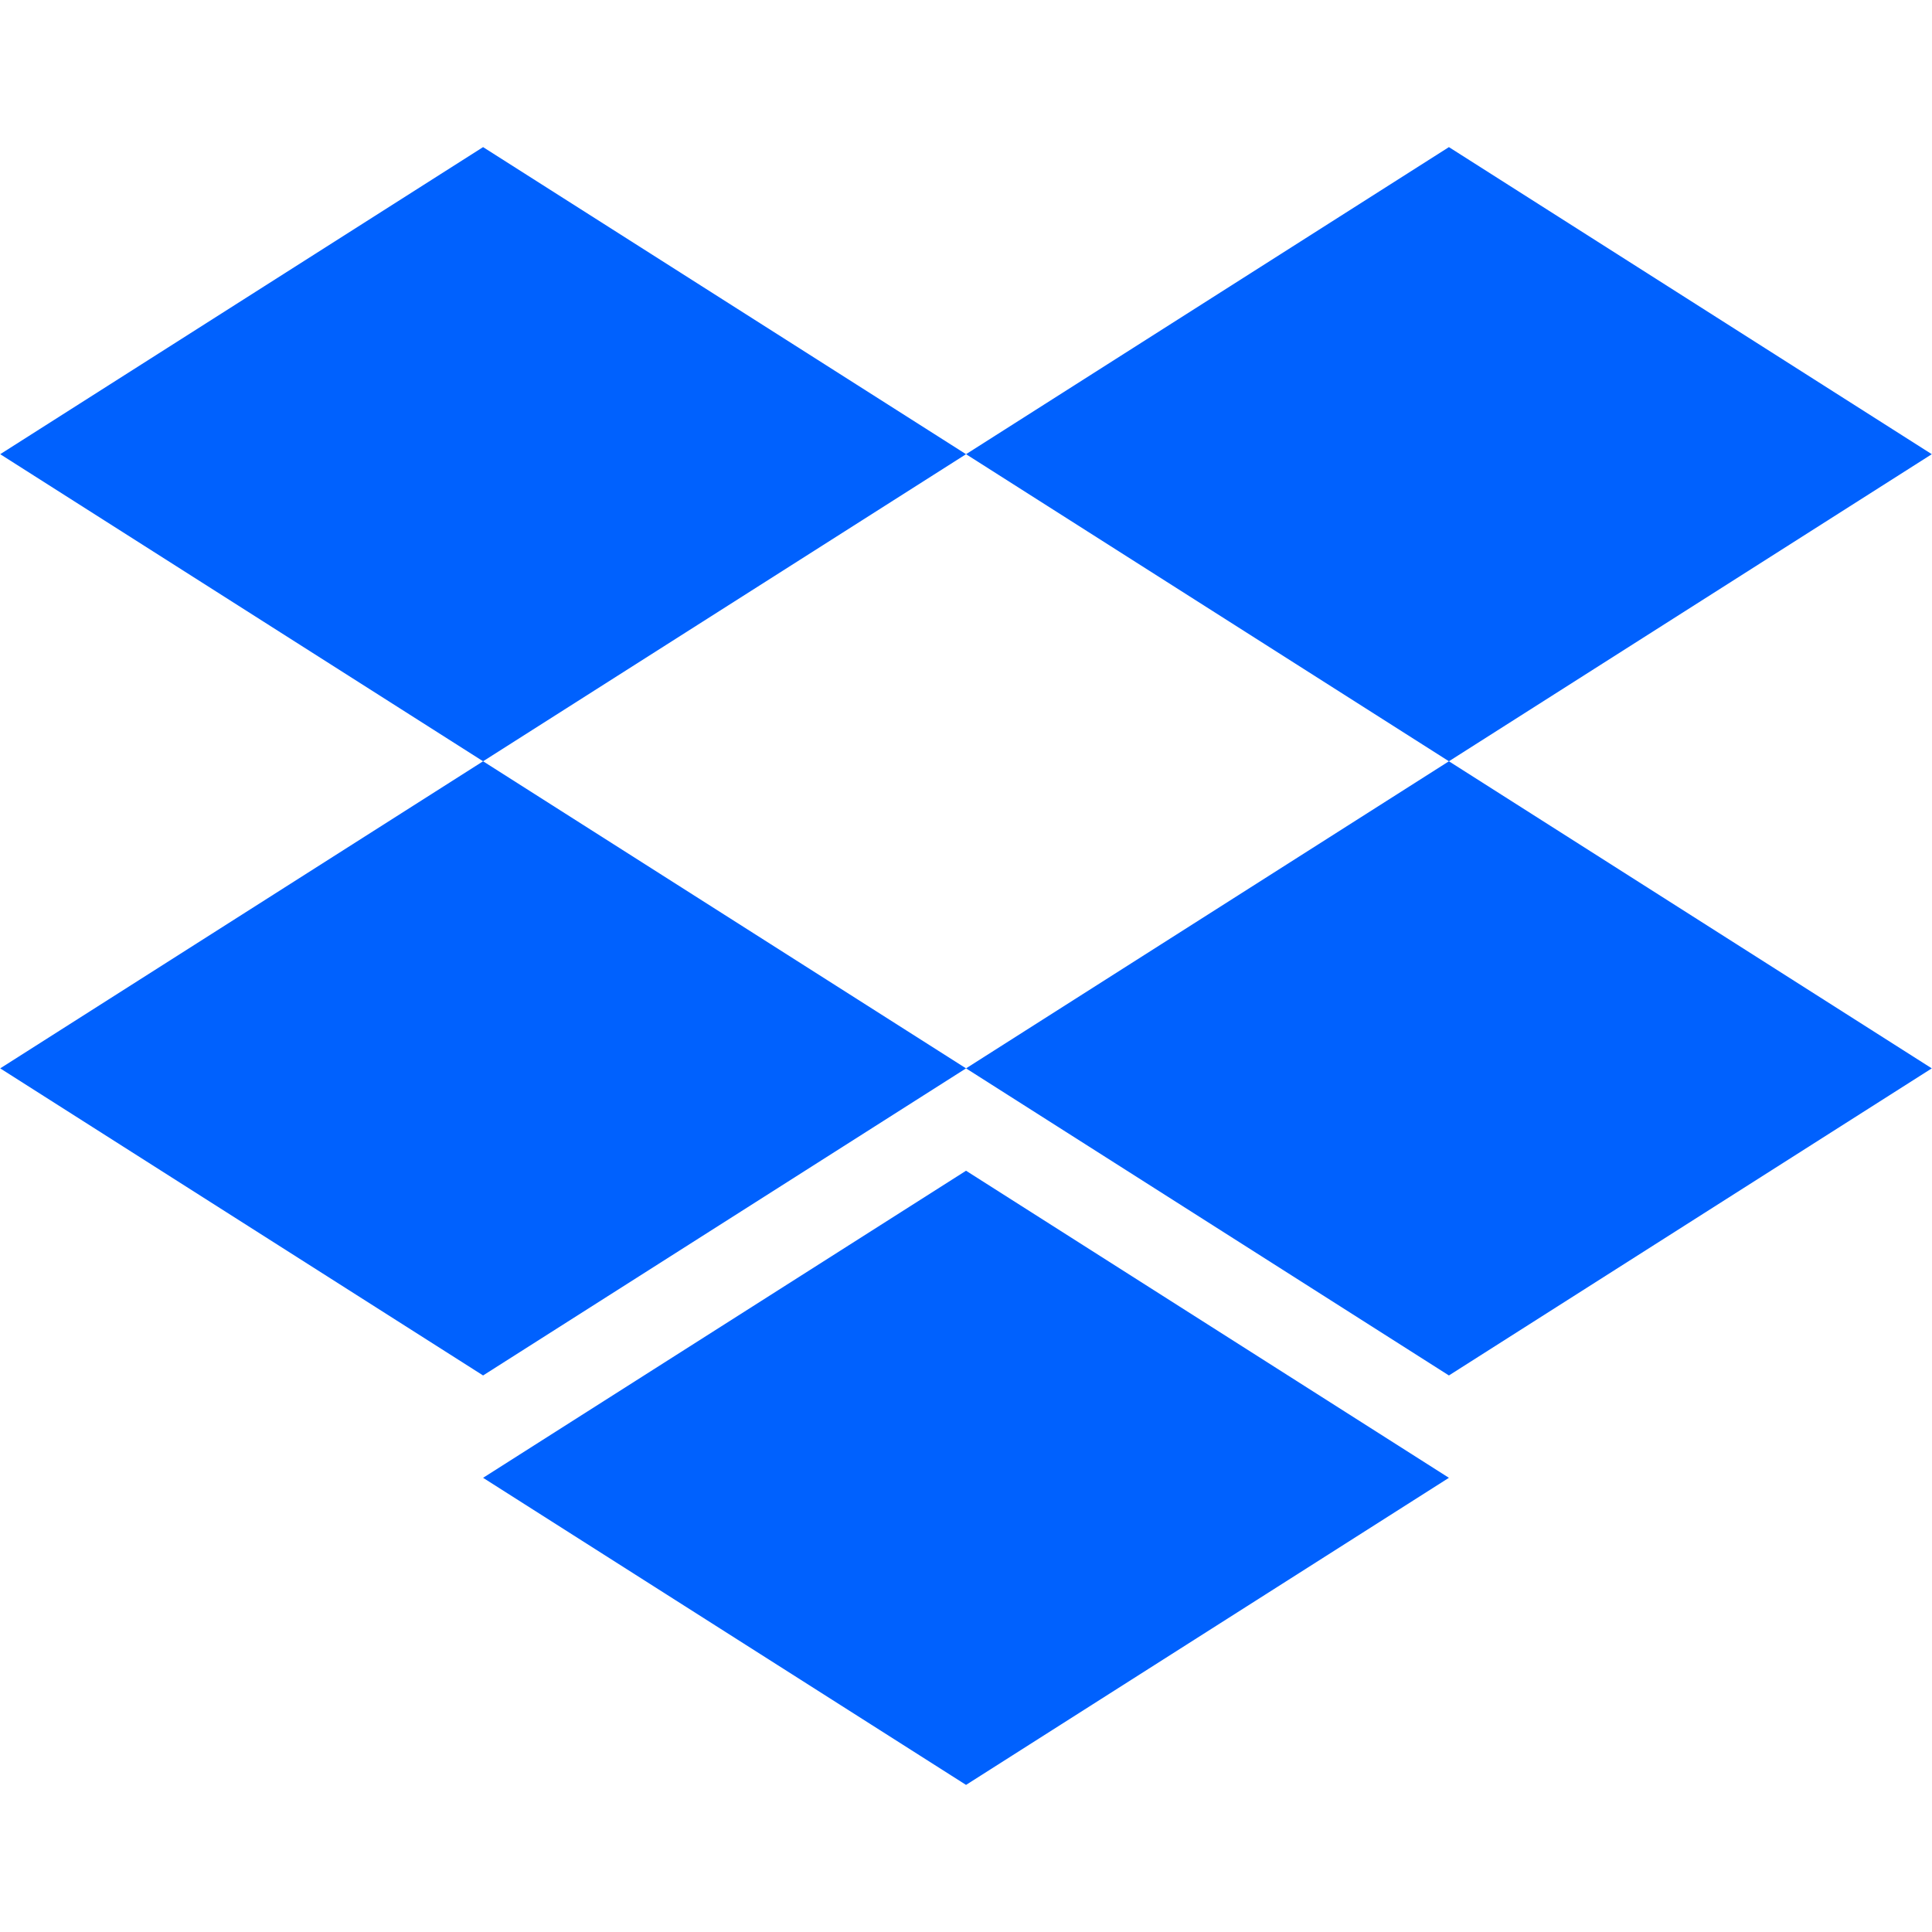 <svg xmlns="http://www.w3.org/2000/svg" fill="none" vector-effect="non-scaling-stroke" viewBox="0 0 500 500">
  <g fill="#0061fe">
    <path d="M125.022 38.07.055 117.545l124.967 79.473 124.988-79.473 124.968 79.473 124.967-79.473-124.967-79.473-124.968 79.473-124.988-79.473z"/>
    <path d="M125.022 355.967.055 276.492l124.967-79.475 124.988 79.475-124.988 79.475zm124.988-79.475 124.968-79.475 124.967 79.475-124.967 79.475-124.968-79.475zm0 185.438-124.988-79.474 124.988-79.473 124.968 79.473L250.01 461.93z"/>
  </g>
</svg>
